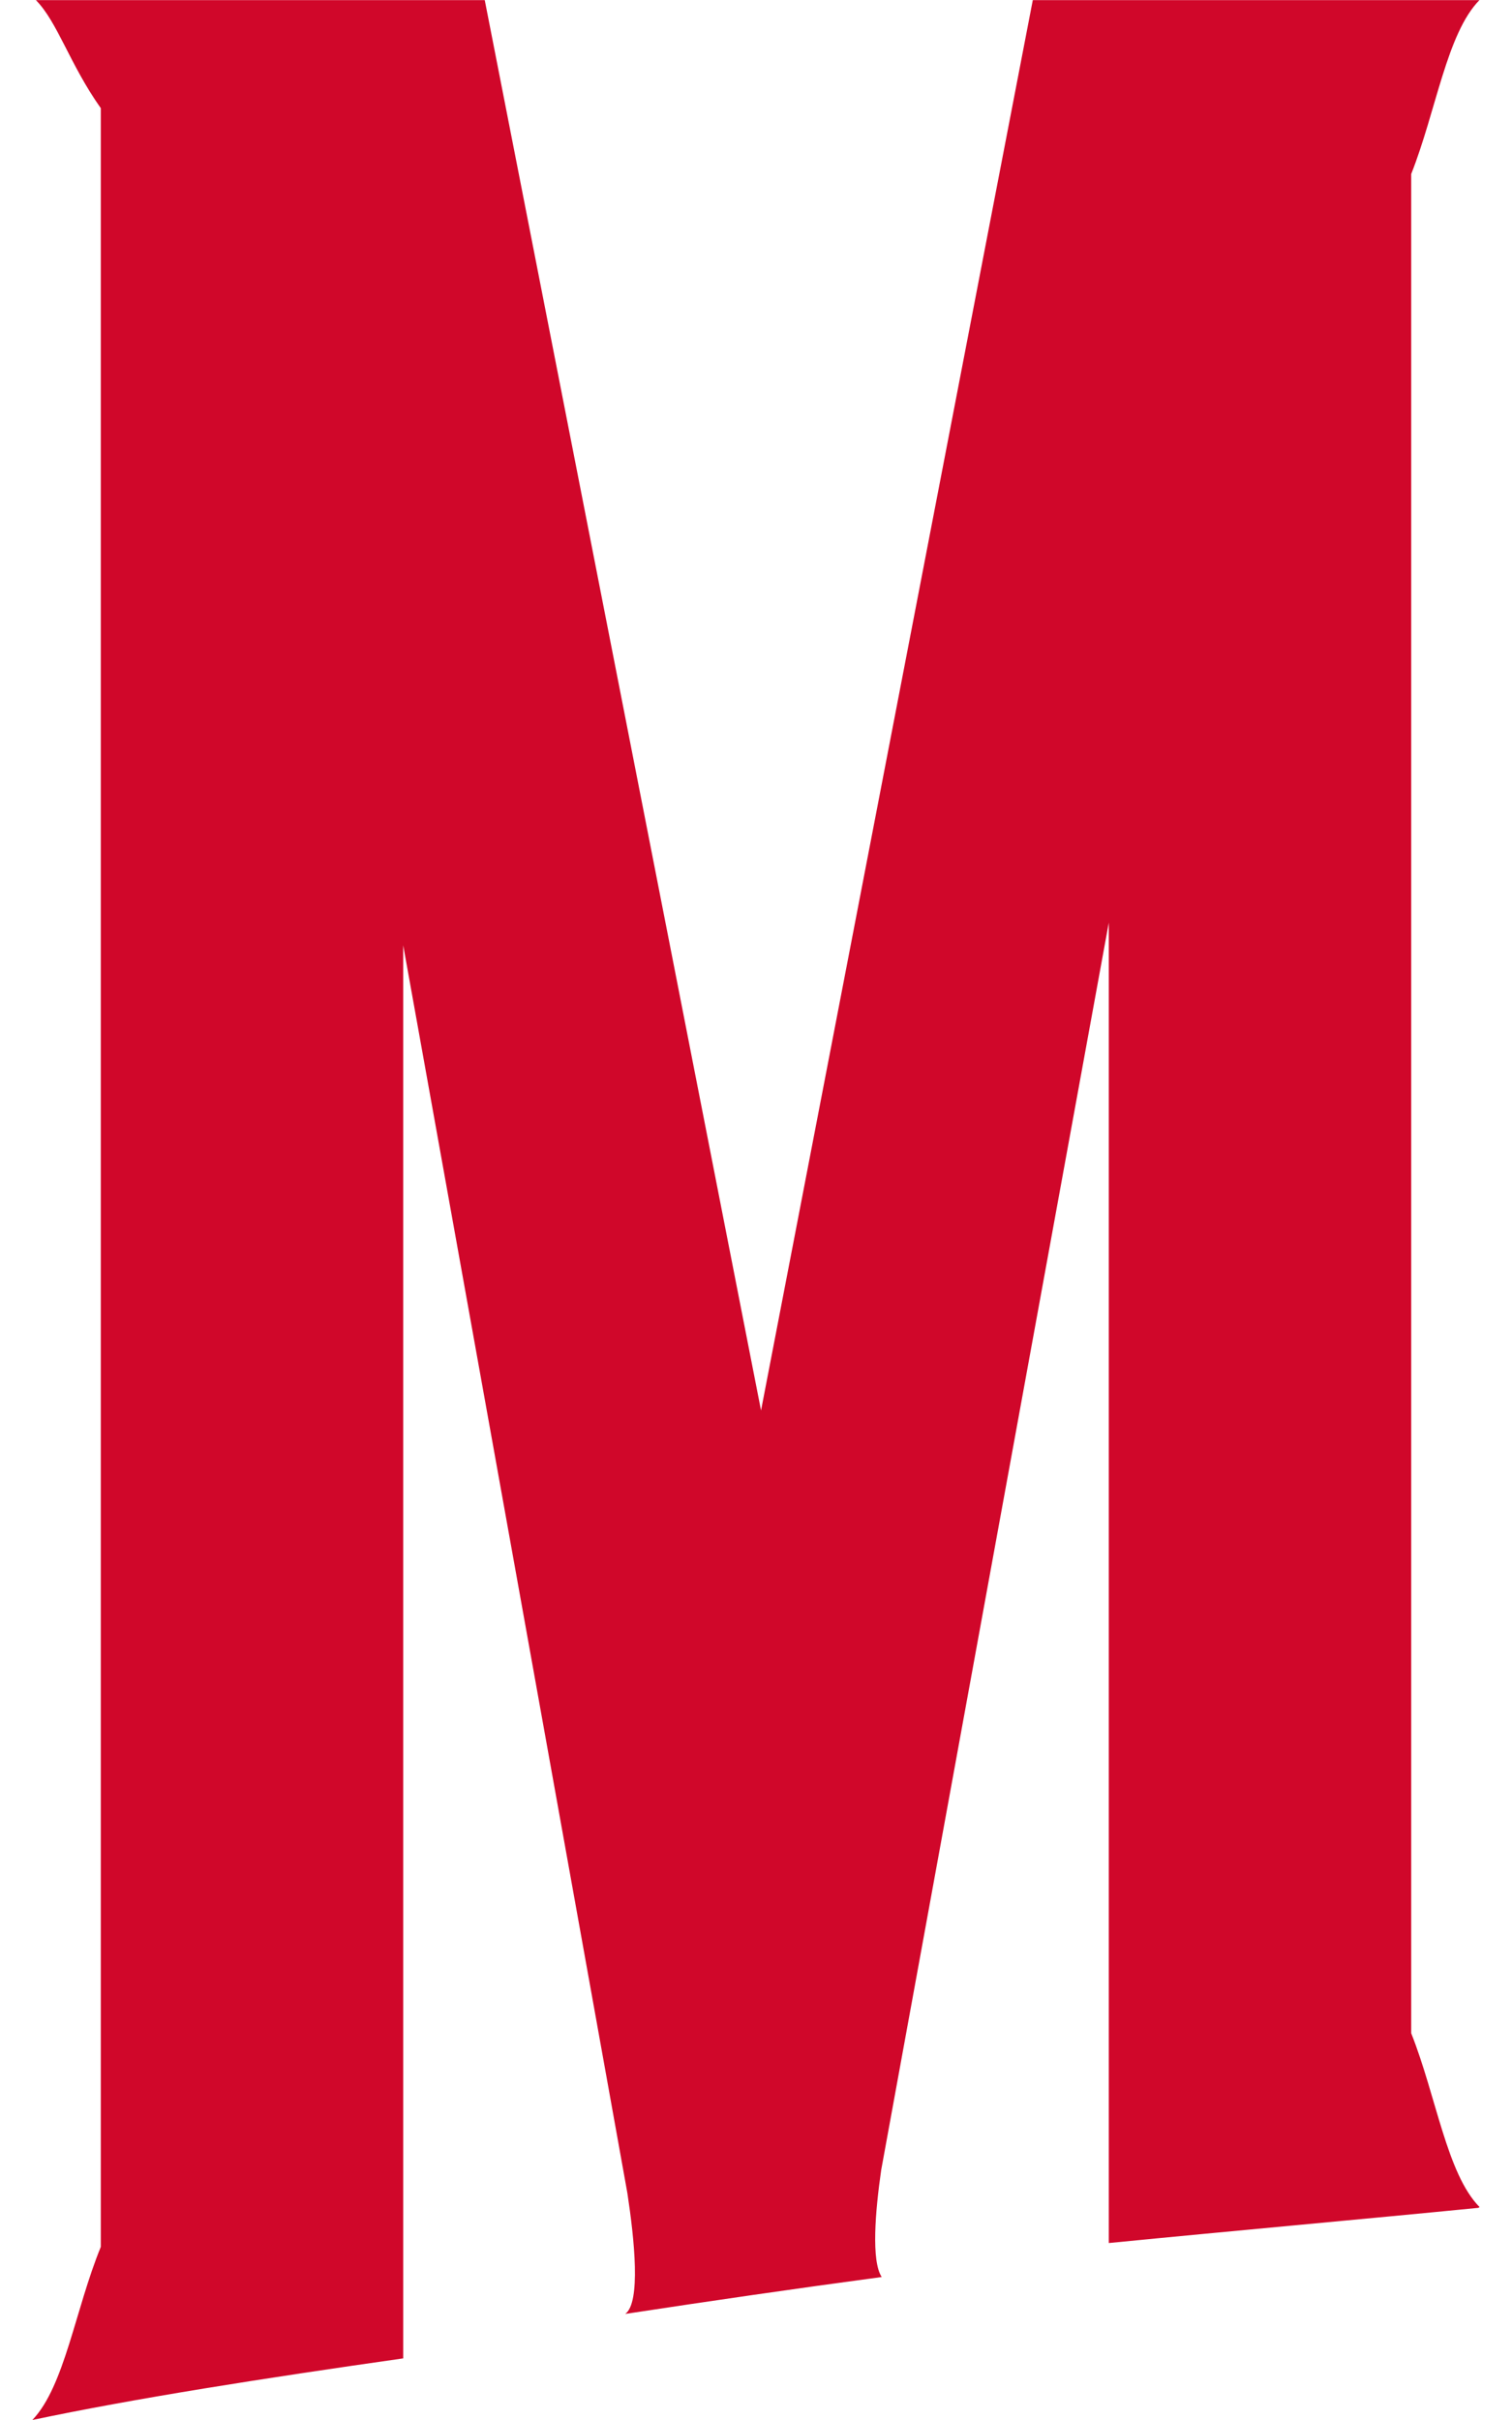 ﻿<?xml version="1.0" encoding="utf-8"?>
<svg version="1.1" xmlns:xlink="http://www.w3.org/1999/xlink" width="30px" height="48px" xmlns="http://www.w3.org/2000/svg">
  <defs>
    <pattern id="BGPattern" patternUnits="userSpaceOnUse" alignment="0 0" imageRepeat="None" />
    <mask fill="white" id="Clip7469">
      <path d="M 29.356 0  L 29.356 0.002  L 20.492 0.002  L 15.1 27.976  L 9.618 0.002  L 0.712 0.002  C 1.144 0.44  1.38 1.27  2 2.146  L 2 44.566  C 1.492 45.808  1.282 47.332  0.642 48  C 2.67 47.572  5.256 47.168  8 46.778  L 8 18.75  L 12.448 43.5  C 12.588 44.42  12.718 45.668  12.406 45.896  C 14.1 45.638  15.794 45.392  17.494 45.164  C 17.284 44.844  17.366 43.86  17.484 43.042  L 22 18.3  L 22 44.49  C 24.5 44.244  27.124 44.01  29.332 43.792  L 29.356 43.776  C 28.708 43.12  28.496 41.576  28 40.328  L 28 3.452  C 28.496 2.198  28.706 0.66  29.356 0  Z " fill-rule="evenodd" />
    </mask>
  </defs>
  <g>
    <path d="M 29.356 0  L 29.356 0.002  L 20.492 0.002  L 15.1 27.976  L 9.618 0.002  L 0.712 0.002  C 1.144 0.44  1.38 1.27  2 2.146  L 2 44.566  C 1.492 45.808  1.282 47.332  0.642 48  C 2.67 47.572  5.256 47.168  8 46.778  L 8 18.75  L 12.448 43.5  C 12.588 44.42  12.718 45.668  12.406 45.896  C 14.1 45.638  15.794 45.392  17.494 45.164  C 17.284 44.844  17.366 43.86  17.484 43.042  L 22 18.3  L 22 44.49  C 24.5 44.244  27.124 44.01  29.332 43.792  L 29.356 43.776  C 28.708 43.12  28.496 41.576  28 40.328  L 28 3.452  C 28.496 2.198  28.706 0.66  29.356 0  Z " fill-rule="nonzero" fill="rgba(208, 7, 42, 1)" stroke="none" class="fill" />
    <path d="M 29.356 0  L 29.356 0.002  L 20.492 0.002  L 15.1 27.976  L 9.618 0.002  L 0.712 0.002  C 1.144 0.44  1.38 1.27  2 2.146  L 2 44.566  C 1.492 45.808  1.282 47.332  0.642 48  C 2.67 47.572  5.256 47.168  8 46.778  L 8 18.75  L 12.448 43.5  C 12.588 44.42  12.718 45.668  12.406 45.896  C 14.1 45.638  15.794 45.392  17.494 45.164  C 17.284 44.844  17.366 43.86  17.484 43.042  L 22 18.3  L 22 44.49  C 24.5 44.244  27.124 44.01  29.332 43.792  L 29.356 43.776  C 28.708 43.12  28.496 41.576  28 40.328  L 28 3.452  C 28.496 2.198  28.706 0.66  29.356 0  Z " stroke-width="0" stroke-dasharray="0" stroke="rgba(255, 255, 255, 0)" fill="none" class="stroke" mask="url(#Clip7469)" />
  </g>
</svg>